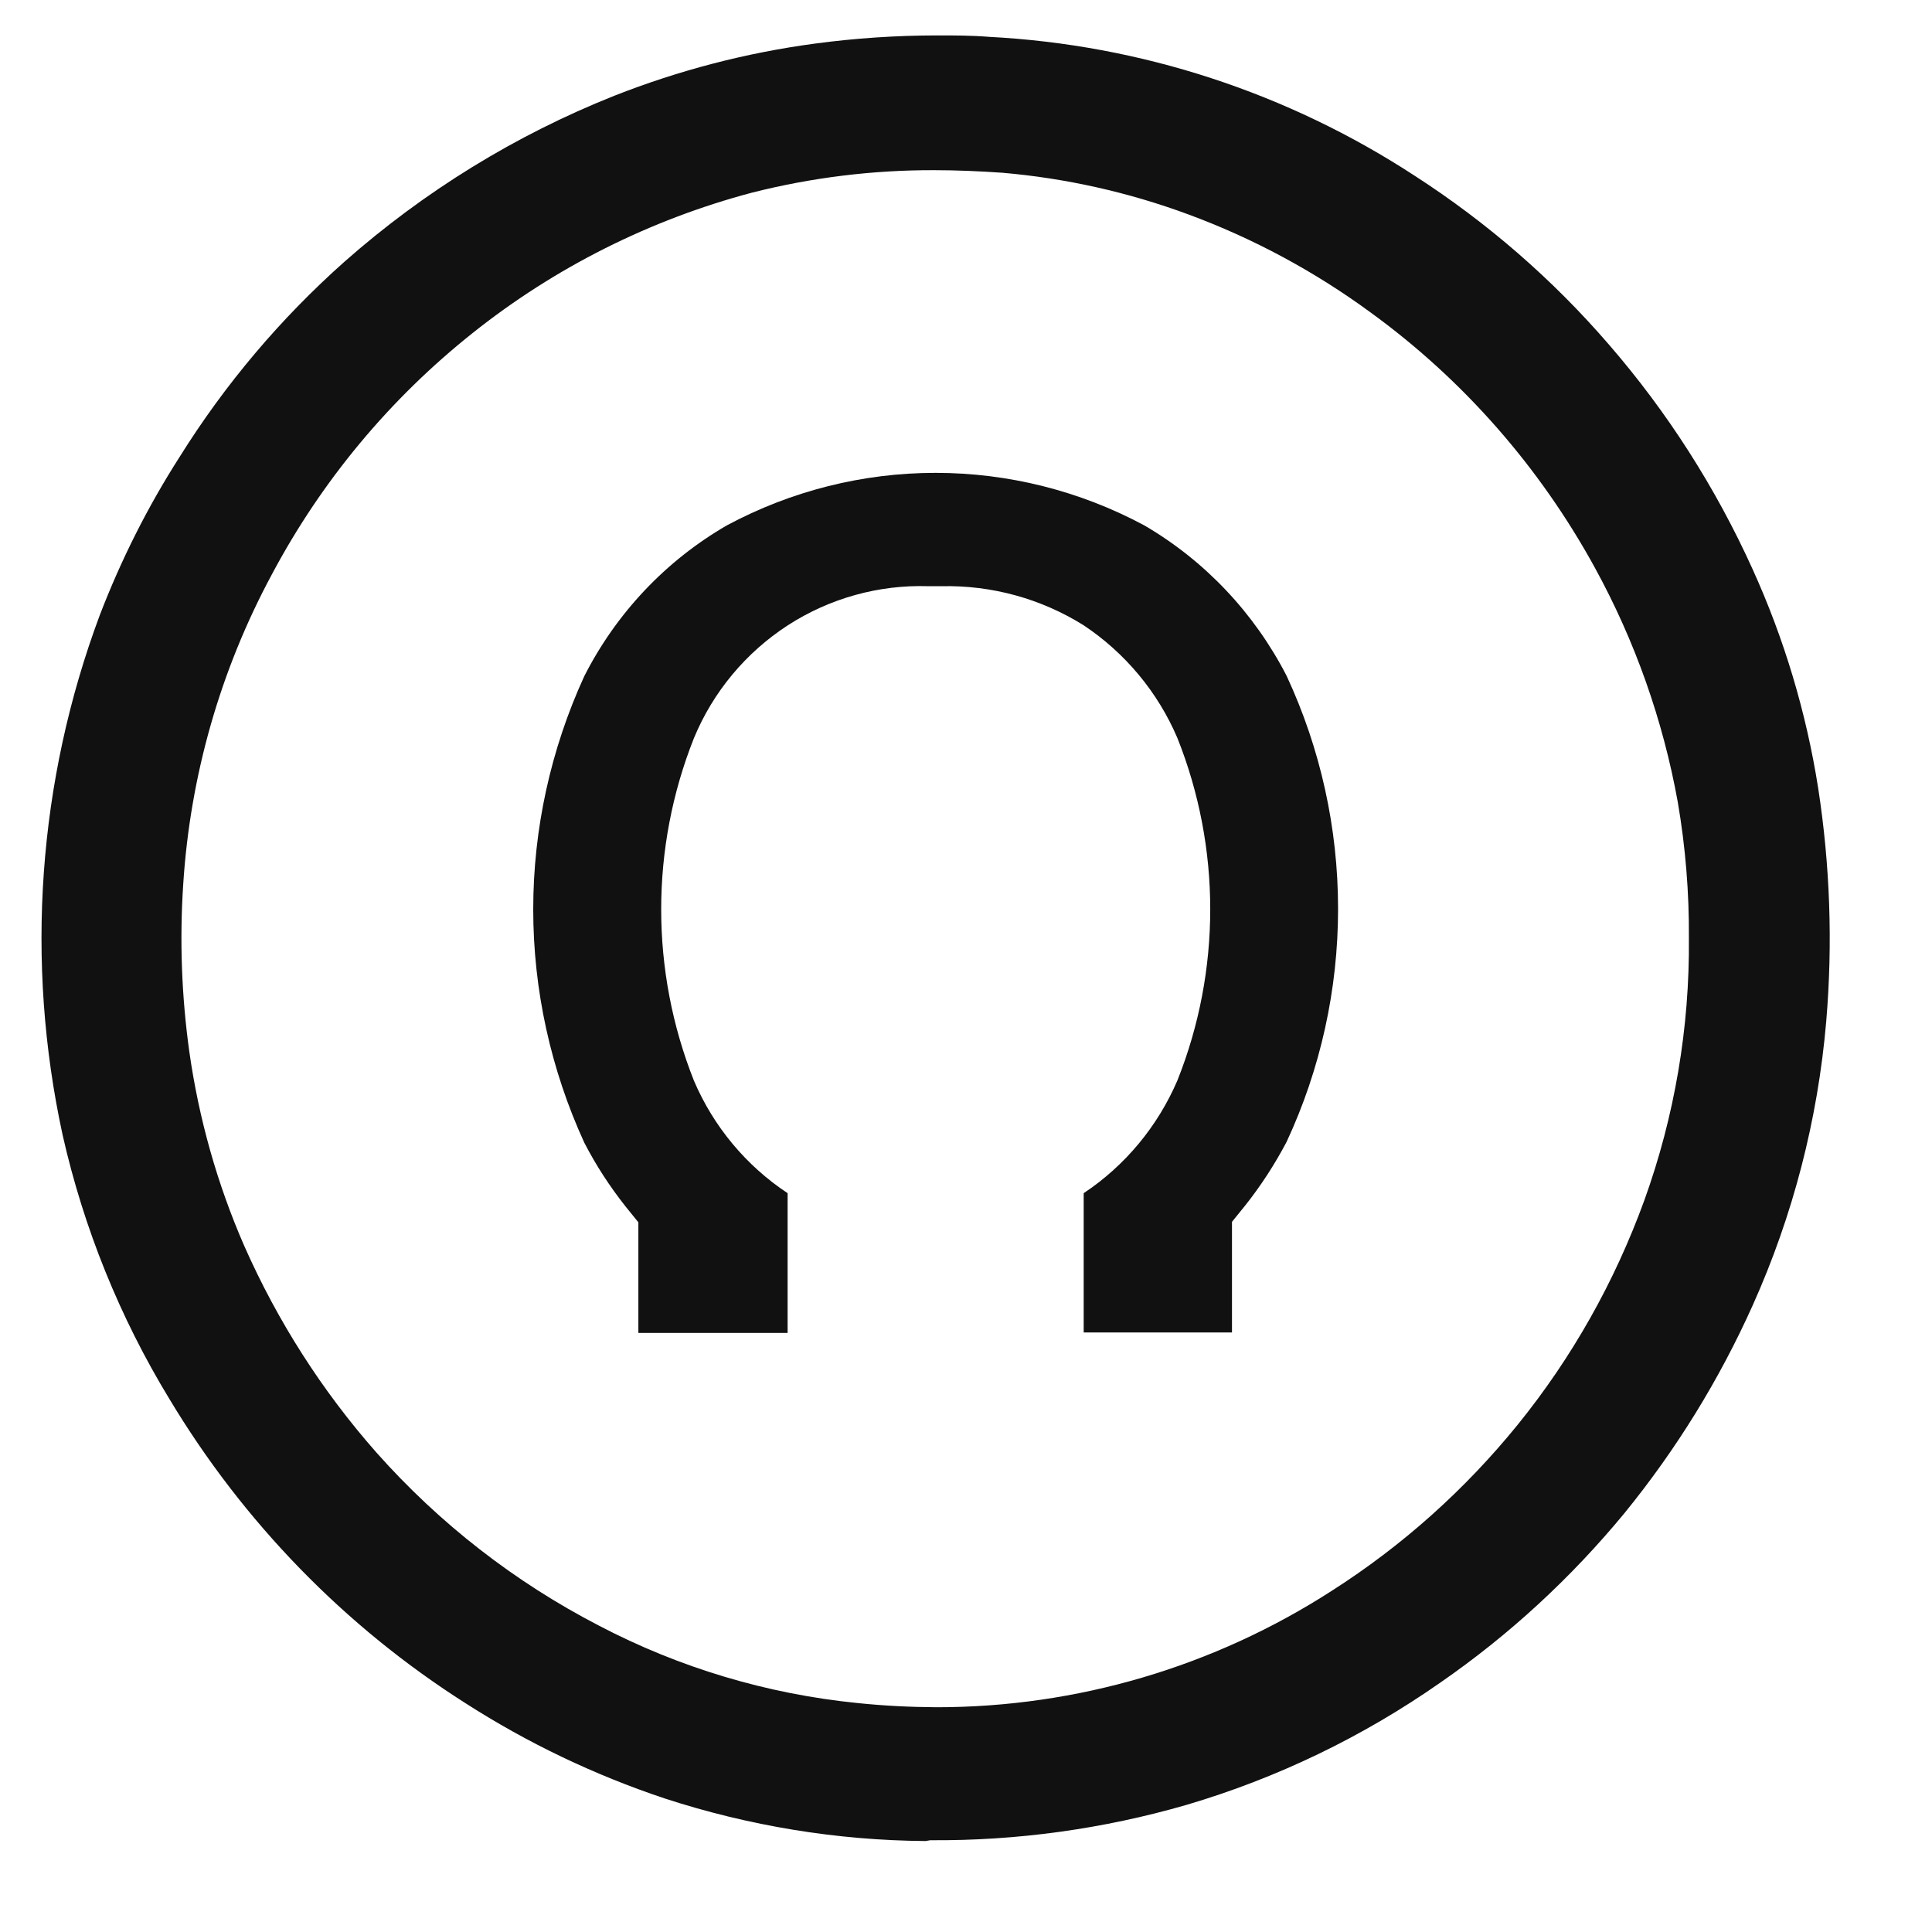 <svg  viewBox="0 0 12 12" fill="none" xmlns="http://www.w3.org/2000/svg">
<path d="M5.749 11.435C5.198 11.431 4.651 11.341 4.127 11.17C3.693 11.025 3.278 10.827 2.893 10.58C2.142 10.103 1.512 9.455 1.052 8.689C0.744 8.183 0.52 7.629 0.389 7.05C0.155 5.973 0.235 4.851 0.62 3.82C0.752 3.477 0.917 3.148 1.115 2.839C1.397 2.387 1.742 1.979 2.139 1.626C2.635 1.188 3.202 0.839 3.815 0.595C4.216 0.437 4.634 0.328 5.06 0.271C5.313 0.237 5.568 0.22 5.823 0.22C5.929 0.22 6.036 0.22 6.145 0.229C7.086 0.278 7.998 0.576 8.789 1.093C9.238 1.383 9.644 1.735 9.994 2.141C10.357 2.56 10.657 3.03 10.886 3.536C11.082 3.968 11.219 4.425 11.293 4.895C11.367 5.374 11.384 5.861 11.343 6.344C11.291 6.953 11.137 7.549 10.887 8.106C10.679 8.57 10.411 9.004 10.091 9.397C9.759 9.8 9.374 10.155 8.946 10.451C8.464 10.788 7.933 11.044 7.371 11.21C6.853 11.36 6.317 11.434 5.778 11.43L5.749 11.435ZM5.802 1.057C5.42 1.056 5.039 1.103 4.669 1.197C4.037 1.365 3.447 1.661 2.935 2.069C2.422 2.477 1.998 2.986 1.689 3.567C1.369 4.161 1.181 4.818 1.138 5.493C1.115 5.84 1.128 6.189 1.176 6.533C1.235 6.948 1.349 7.353 1.516 7.736C1.723 8.205 2 8.639 2.339 9.023C2.73 9.463 3.198 9.827 3.72 10.097C4.22 10.359 4.766 10.522 5.327 10.578C5.49 10.595 5.654 10.603 5.818 10.604C6.688 10.604 7.54 10.353 8.273 9.88C8.71 9.601 9.099 9.253 9.426 8.85C9.764 8.433 10.029 7.962 10.213 7.456C10.401 6.935 10.495 6.383 10.49 5.828C10.492 5.545 10.469 5.261 10.421 4.982C10.329 4.472 10.155 3.981 9.907 3.528C9.564 2.901 9.088 2.358 8.512 1.94C8.164 1.685 7.783 1.48 7.379 1.331C7.008 1.194 6.62 1.107 6.226 1.073C6.081 1.063 5.939 1.057 5.802 1.057Z" fill="#111111"/>
<path d="M6.731 7.411C6.988 7.24 7.19 6.997 7.313 6.711C7.585 6.029 7.585 5.266 7.313 4.584C7.191 4.298 6.988 4.055 6.731 3.884C6.466 3.718 6.159 3.634 5.847 3.641H5.766C5.458 3.631 5.153 3.716 4.893 3.884C4.633 4.053 4.429 4.297 4.31 4.585C4.039 5.267 4.039 6.029 4.31 6.712C4.432 6.998 4.635 7.241 4.892 7.411V8.279H3.965V7.592L3.885 7.493C3.787 7.369 3.701 7.237 3.629 7.097C3.421 6.643 3.312 6.149 3.312 5.648C3.312 5.148 3.421 4.654 3.629 4.2C3.828 3.808 4.136 3.482 4.515 3.263C4.914 3.049 5.359 2.937 5.811 2.937C6.263 2.937 6.708 3.049 7.107 3.263C7.484 3.483 7.79 3.807 7.991 4.197C8.202 4.65 8.311 5.144 8.311 5.645C8.311 6.146 8.202 6.64 7.991 7.093C7.917 7.233 7.831 7.366 7.733 7.489L7.652 7.589V8.276H6.731L6.731 7.411Z" fill="#111111"/>
</svg>
